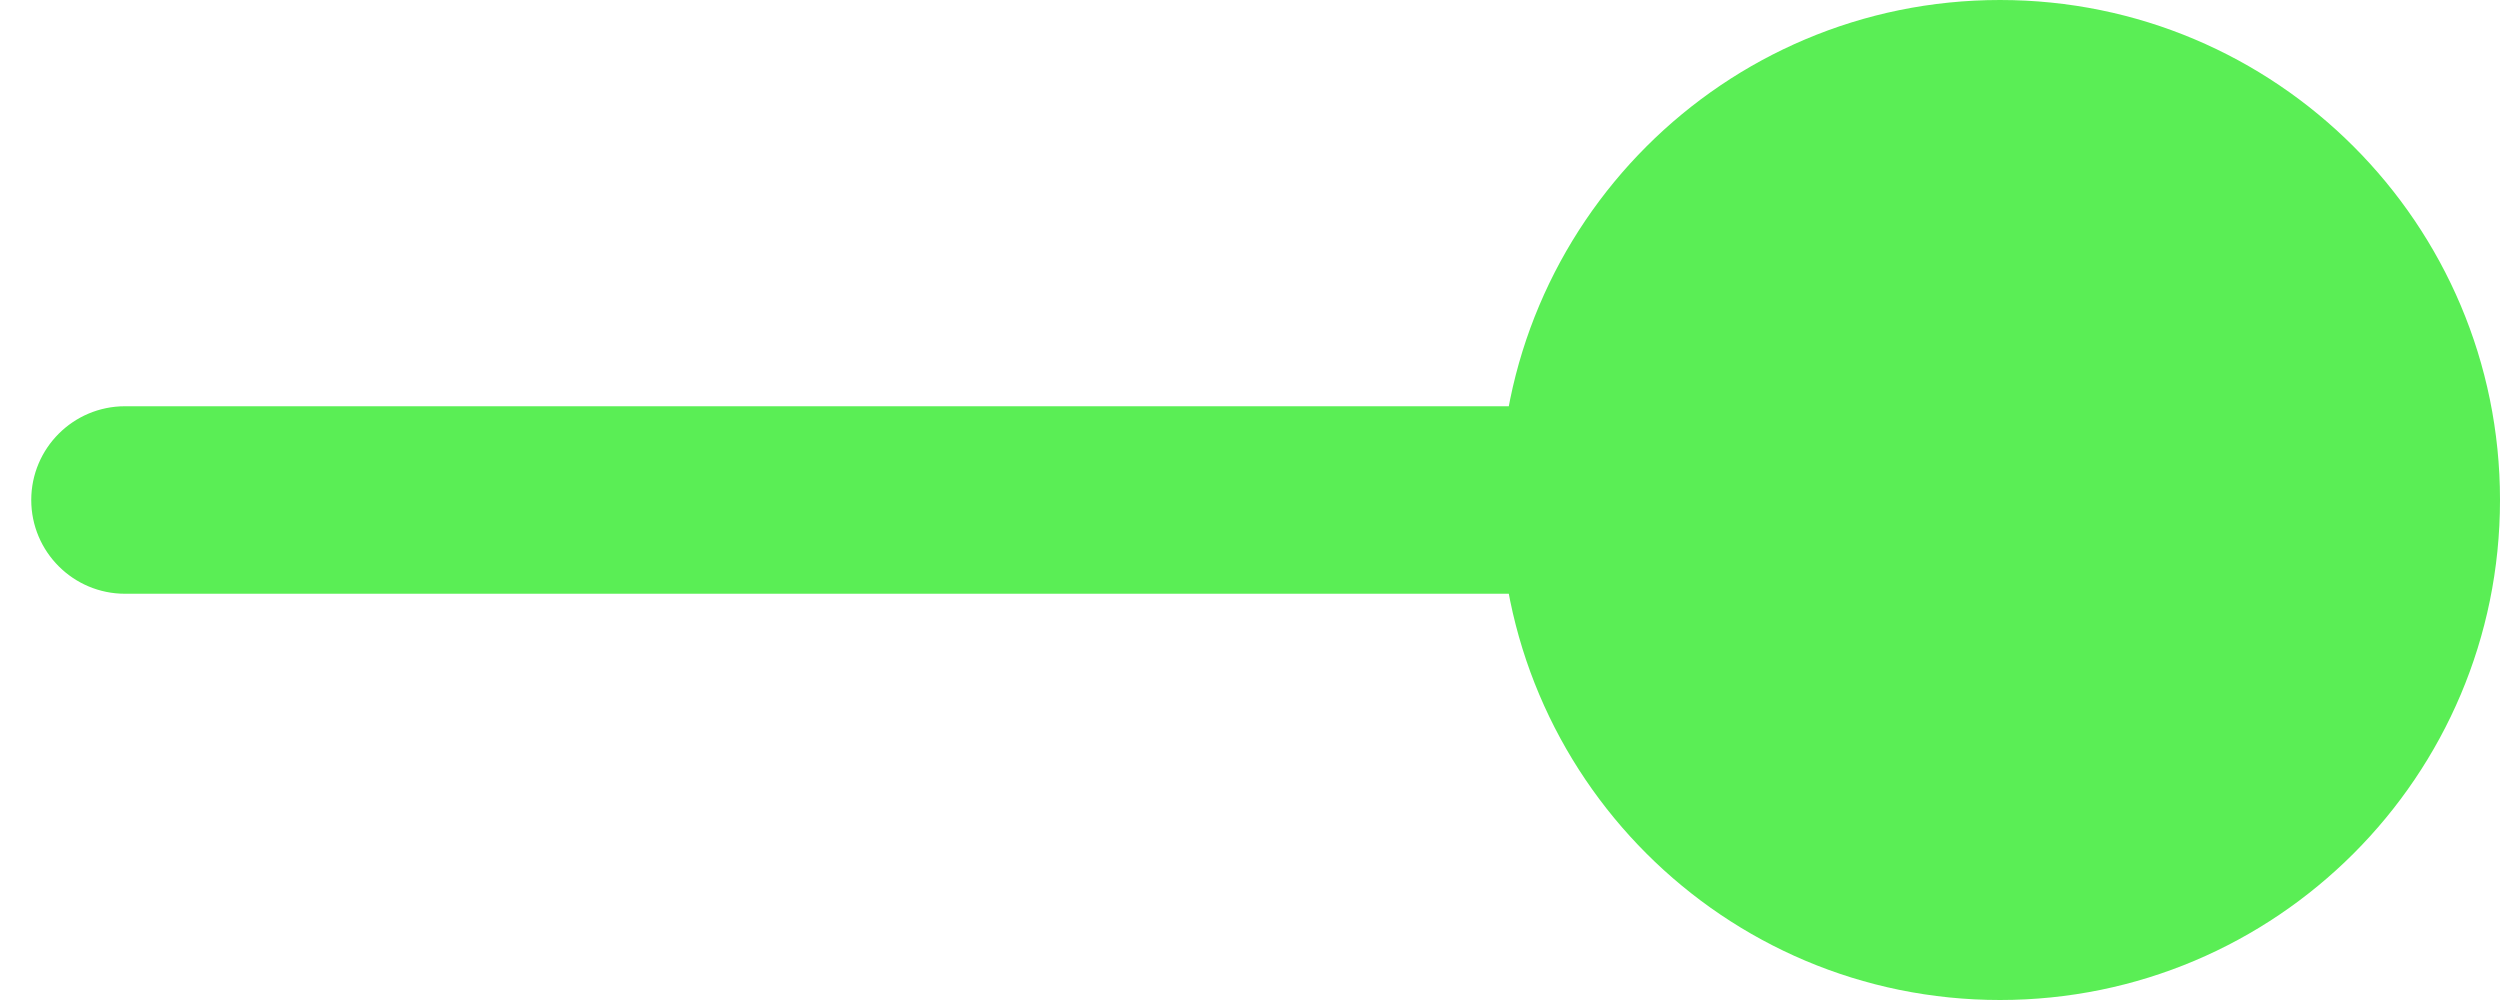 <svg width="40" height="16" viewBox="0 0 40 16" fill="none" xmlns="http://www.w3.org/2000/svg">
<path d="M2 6.5C1.172 6.5 0.5 7.172 0.5 8C0.5 8.828 1.172 9.5 2 9.5V6.5ZM24 8C24 12.418 27.582 16 32 16C36.418 16 40 12.418 40 8C40 3.582 36.418 0 32 0C27.582 0 24 3.582 24 8ZM2 9.5H32V6.5H2V9.5Z" fill="#5AEE55"/>
</svg>
